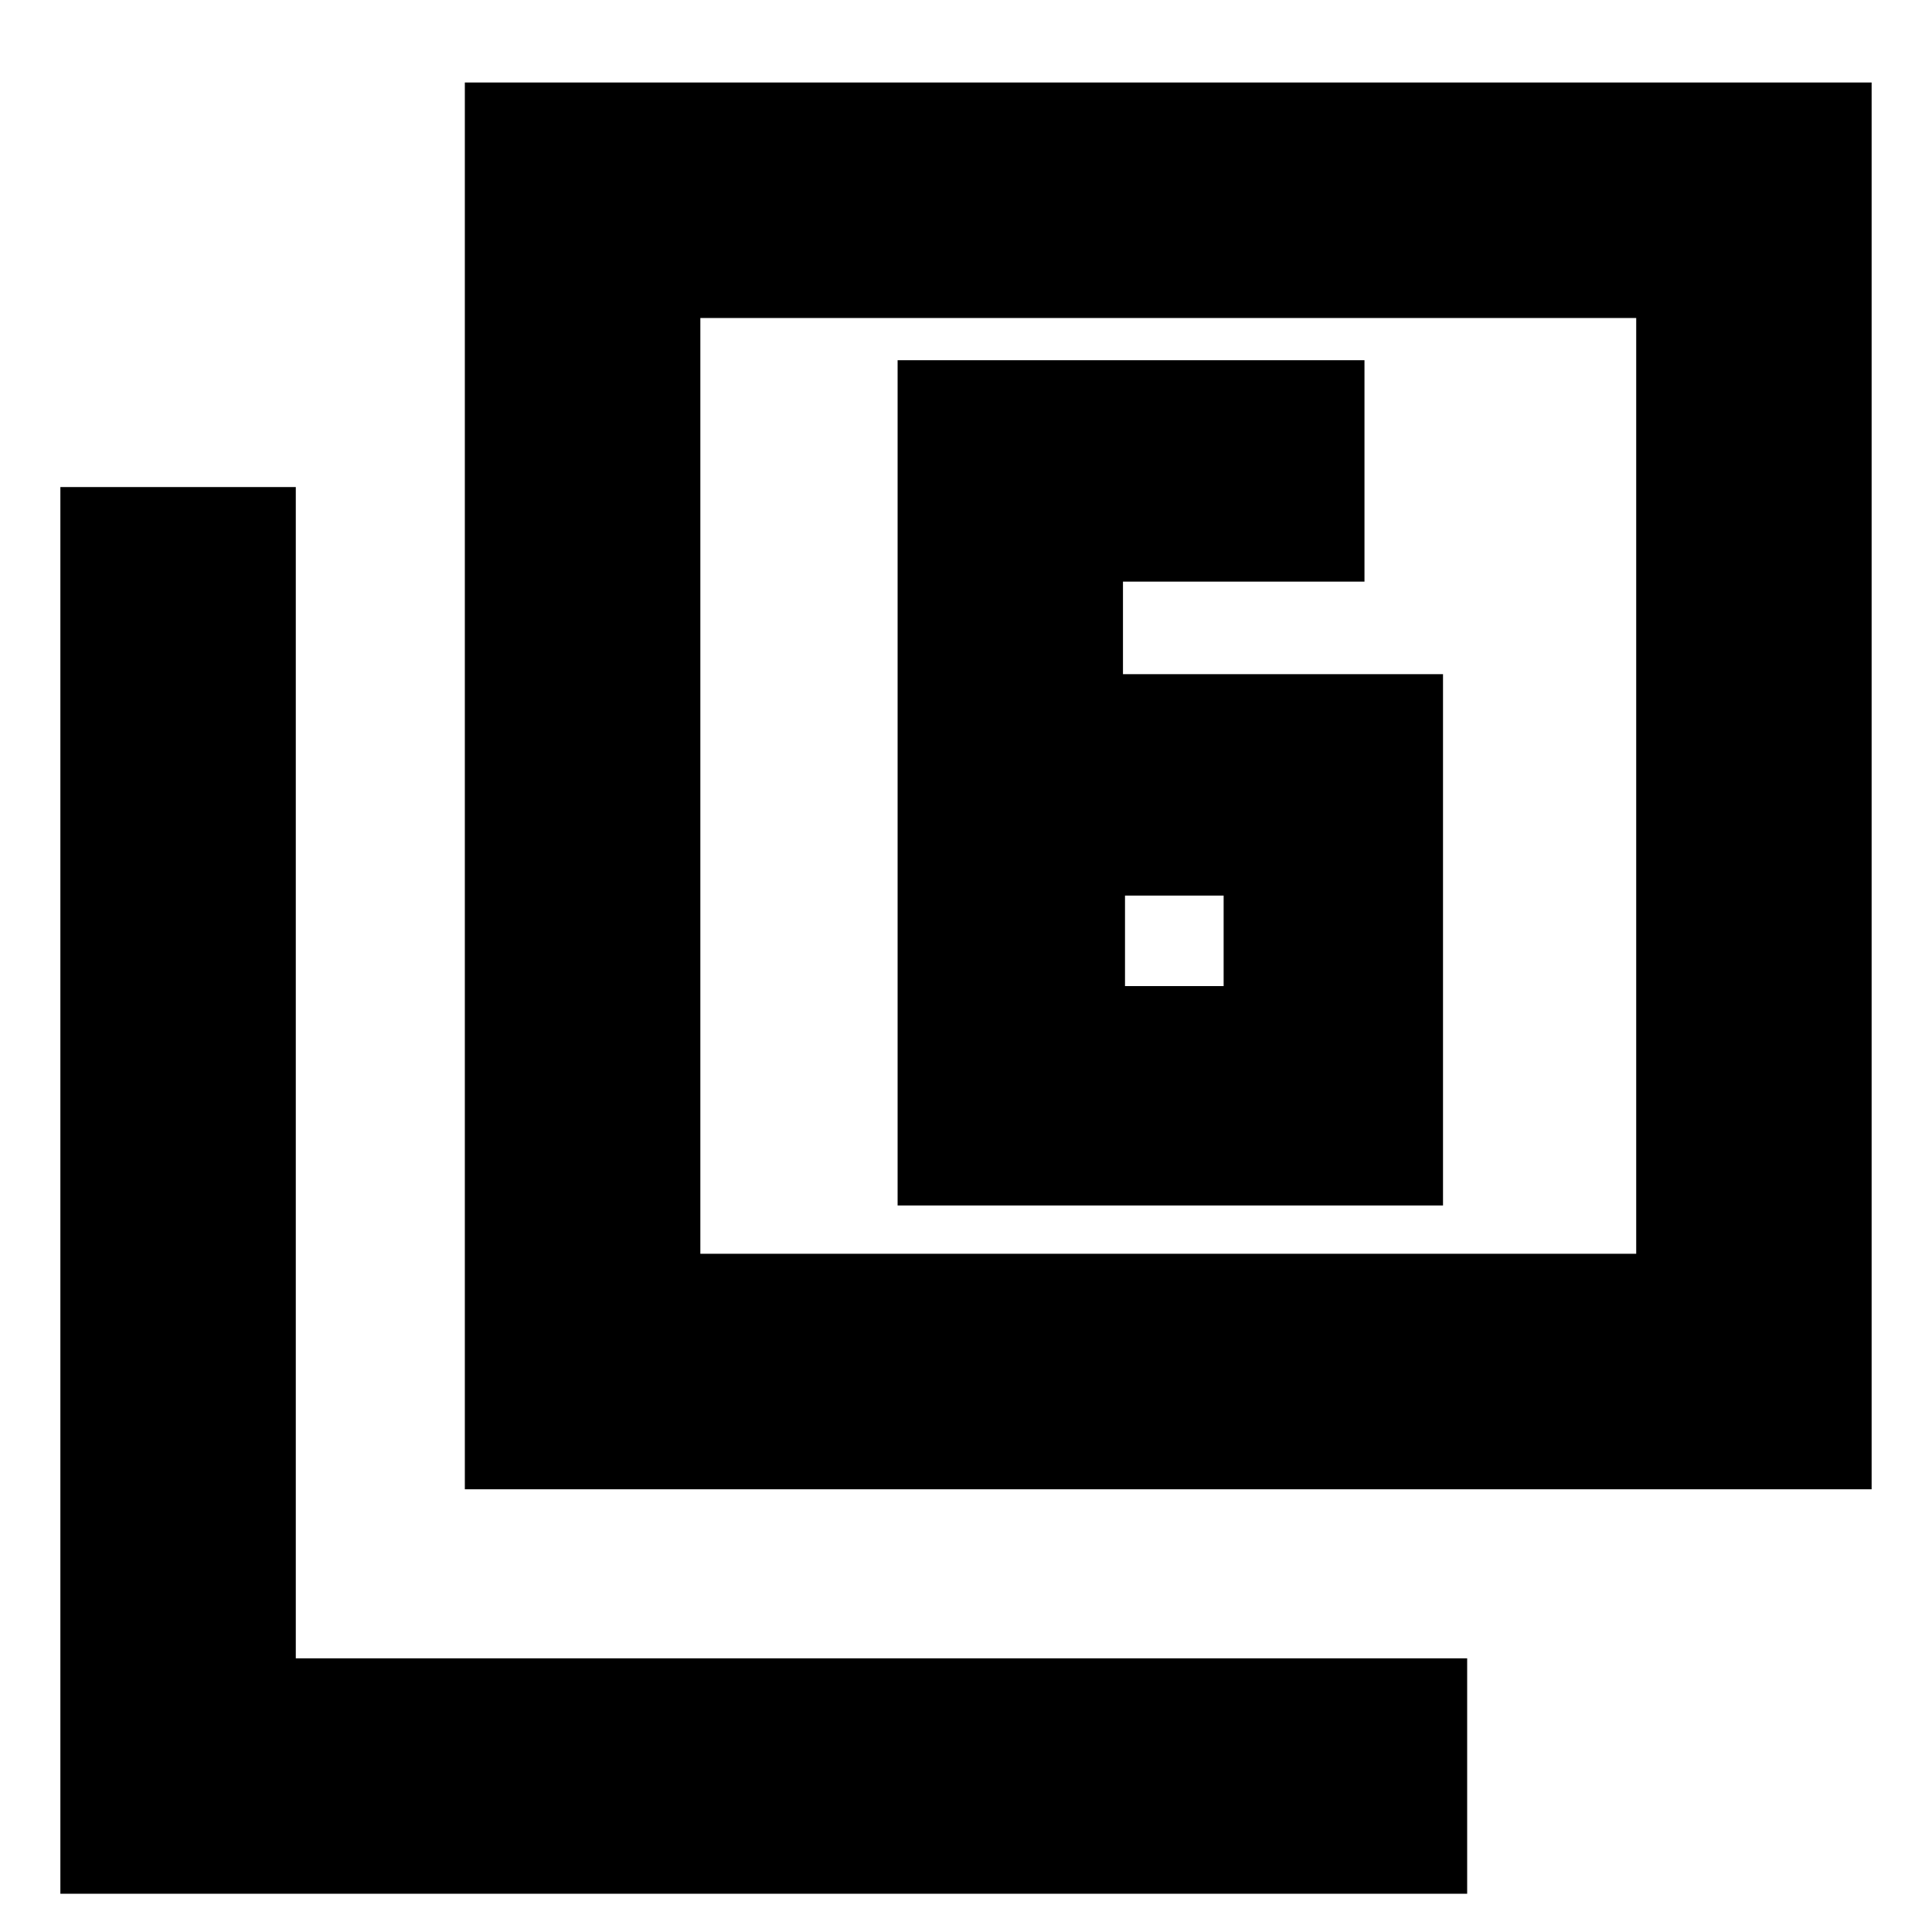 <svg xmlns="http://www.w3.org/2000/svg" height="20" width="20"><path d="M11.625 6.979V6.021H14.125V3.729H9.292V12.479H14.938V6.979ZM11.646 9.271H12.667V10.208H11.646ZM4.812 15.417V0.854H19.375V15.417ZM7.25 12.979H16.938V3.292H7.25ZM0.625 19.604V5.042H3.062V17.167H15.188V19.604ZM7.25 12.979V3.292V12.979Z"/></svg>